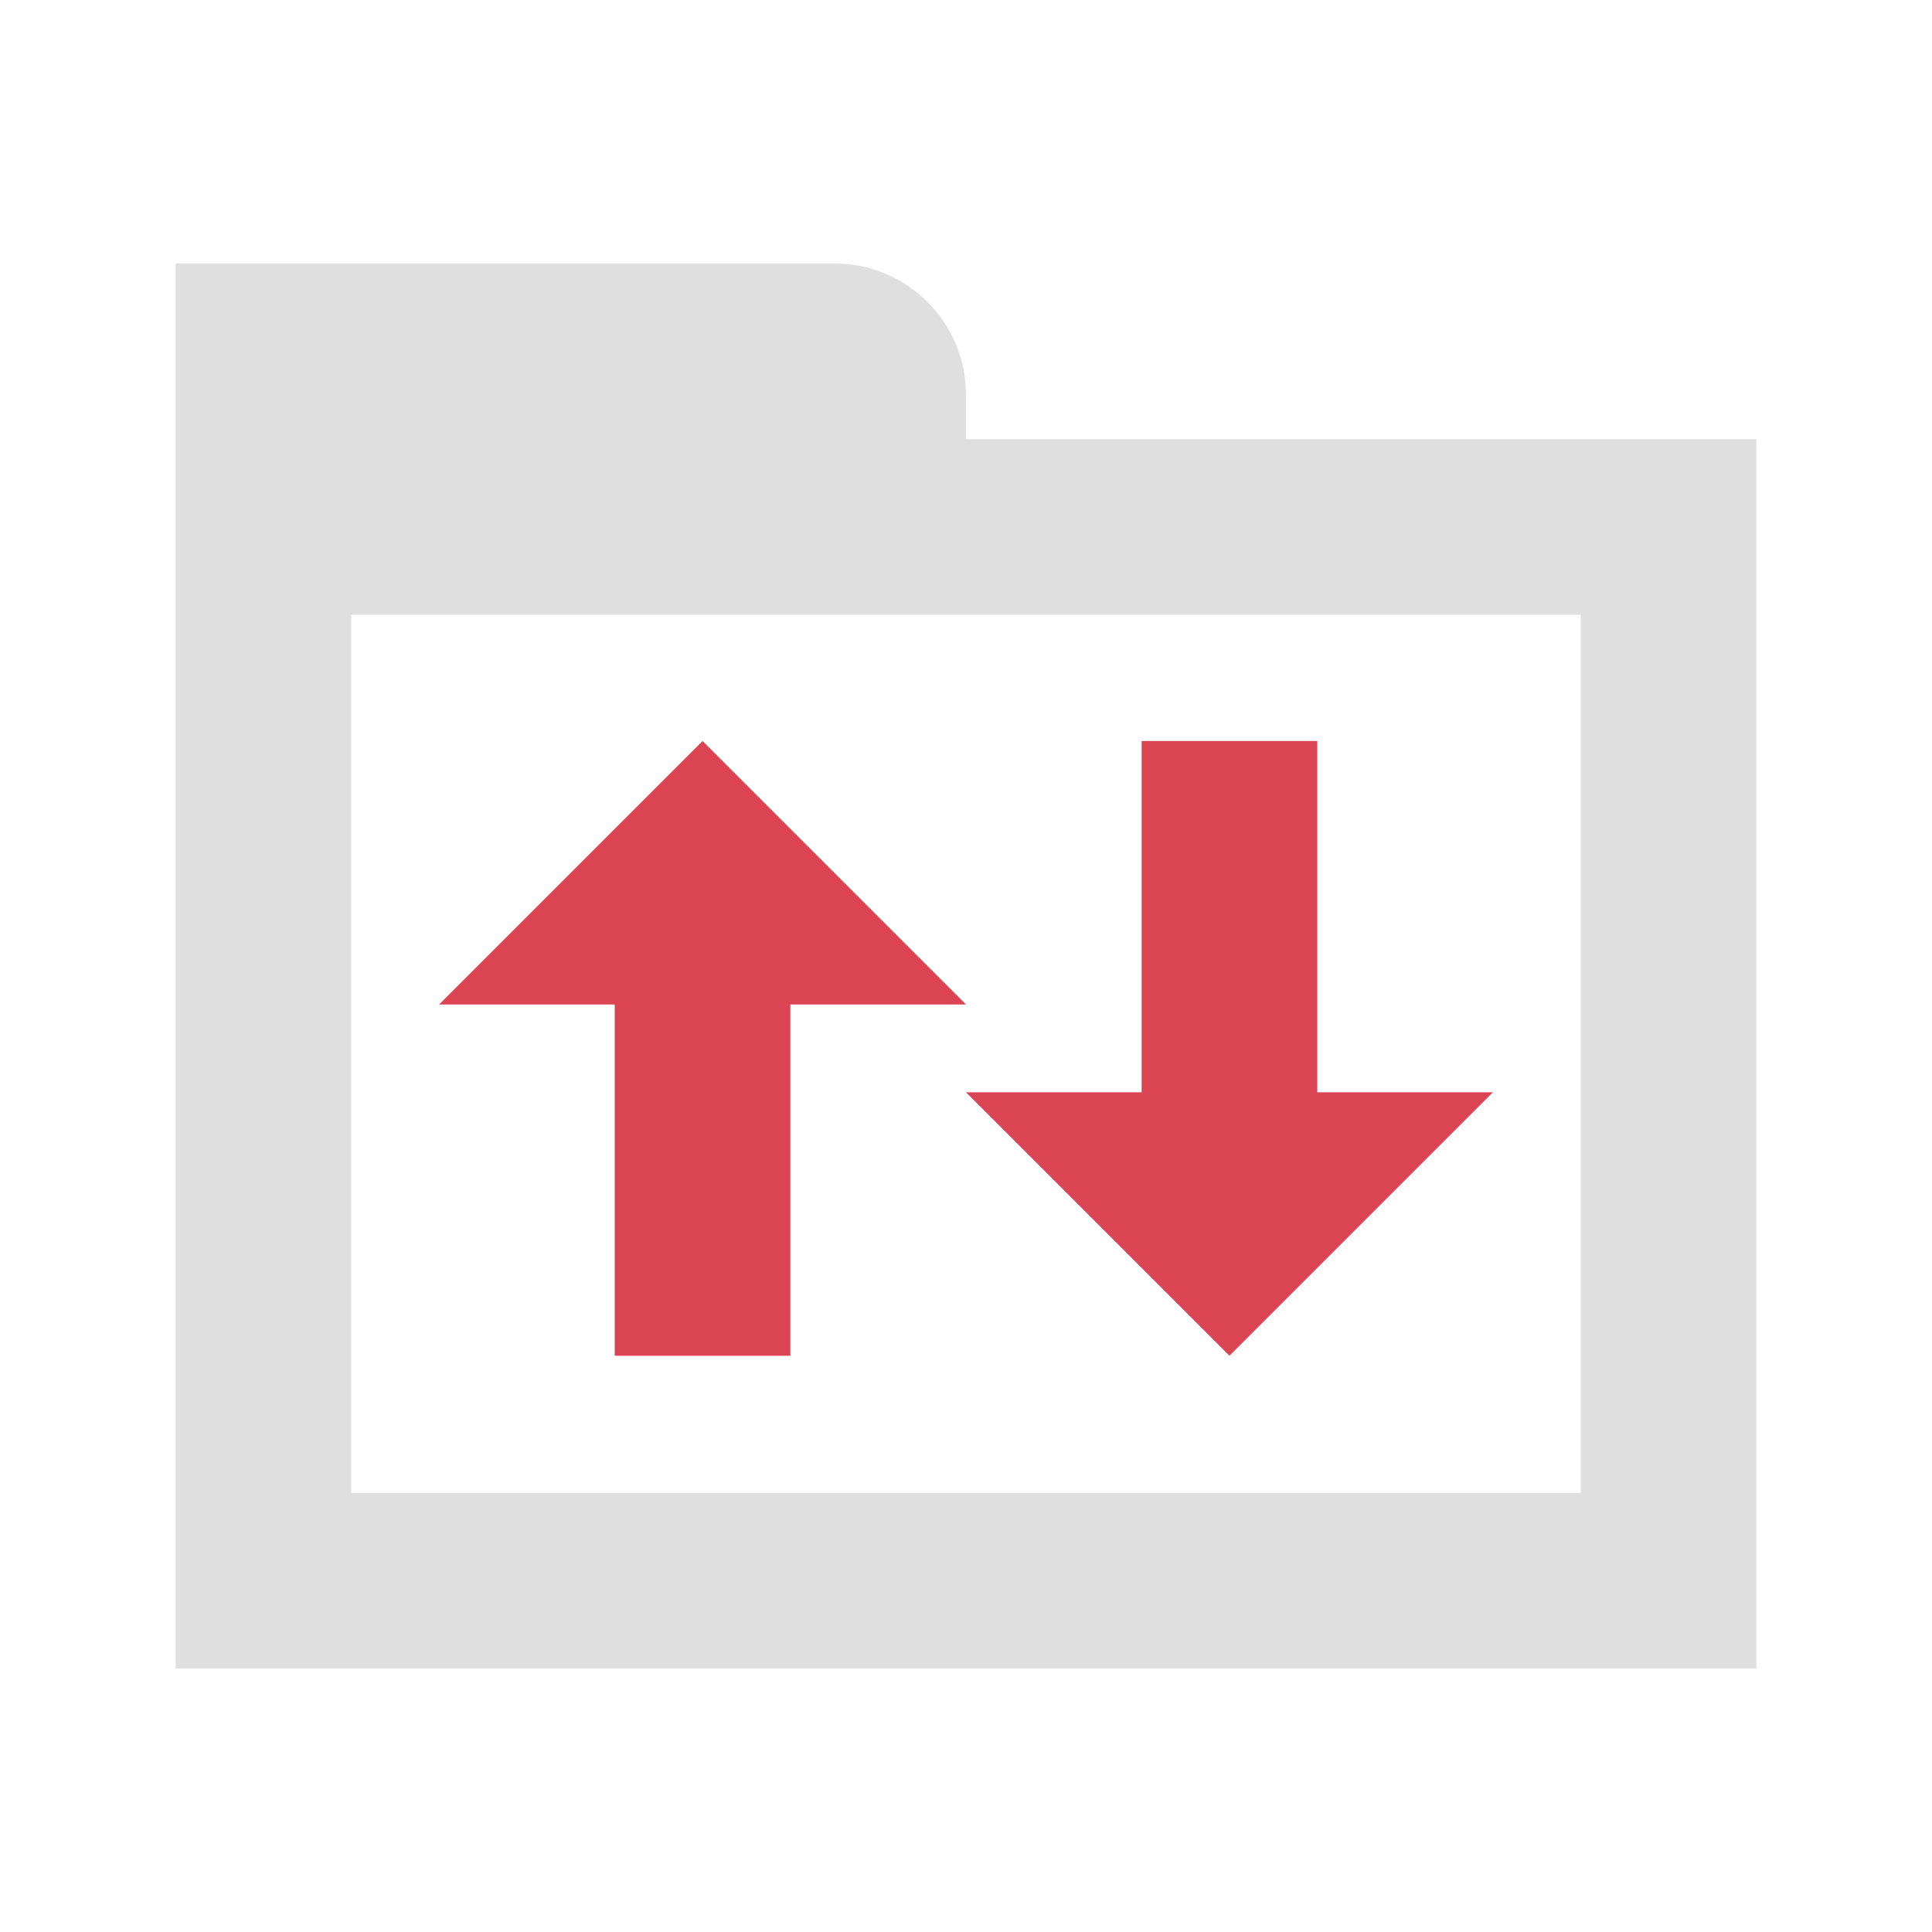 <?xml version="1.0" encoding="UTF-8" standalone="no"?>
<svg
   xmlns:dc="http://purl.org/dc/elements/1.1/"
   xmlns:cc="http://creativecommons.org/ns#"
   xmlns:rdf="http://www.w3.org/1999/02/22-rdf-syntax-ns#"
   xmlns:svg="http://www.w3.org/2000/svg"
   xmlns="http://www.w3.org/2000/svg"
   id="svg6"
   version="1.1"
   viewBox="0 0 22 22">
  <defs
     id="defs10" />
  <path
     id="path829"
     d="m 2,3 v 3 1 12 h 2 5.09 1.91 8.916 0.084 V 10 7 6 5 h -9 V 4.5 c 0,-0.831 -0.669,-1.5 -1.5,-1.5 h -3.5 -1.5 -1.5 z m 2,4 h 14 v 1 1 1 V 17 h -7 H 9.09 4 V 9 8 Z"
     style="color:#000000;clip-rule:nonzero;display:inline;overflow:visible;visibility:visible;opacity:1;isolation:auto;mix-blend-mode:normal;color-interpolation:sRGB;color-interpolation-filters:linearRGB;solid-color:#000000;solid-opacity:1;fill:#dfdfdf;fill-opacity:1;fill-rule:nonzero;stroke:none;stroke-width:1;stroke-linecap:butt;stroke-linejoin:miter;stroke-miterlimit:4;stroke-dasharray:none;stroke-dashoffset:0;stroke-opacity:1;color-rendering:auto;image-rendering:auto;shape-rendering:auto;text-rendering:auto;enable-background:accumulate" />
  <g
     style="fill:#da4453;fill-opacity:1"
     id="g917"
     transform="translate(-0.819,0.134)">
    <path
       style="opacity:1;fill:#da4453;fill-opacity:1;stroke:none;stroke-opacity:1"
       d="m 8.819,8.304 -1,1 -2,2 h 2 v 2 1 1 h 2 v -1 -1 -2 H 11.819 L 9.819,9.304 Z"
       id="rect4173-7-3" />
    <path
       id="path913"
       d="m 14.819,15.304 -1,-1 -2,-2 h 2 v -2 -1 -1 h 2 v 1 1 2 h 2 l -2,2 z"
       style="opacity:1;fill:#da4453;fill-opacity:1;stroke:none;stroke-opacity:1" />
  </g>
</svg>
